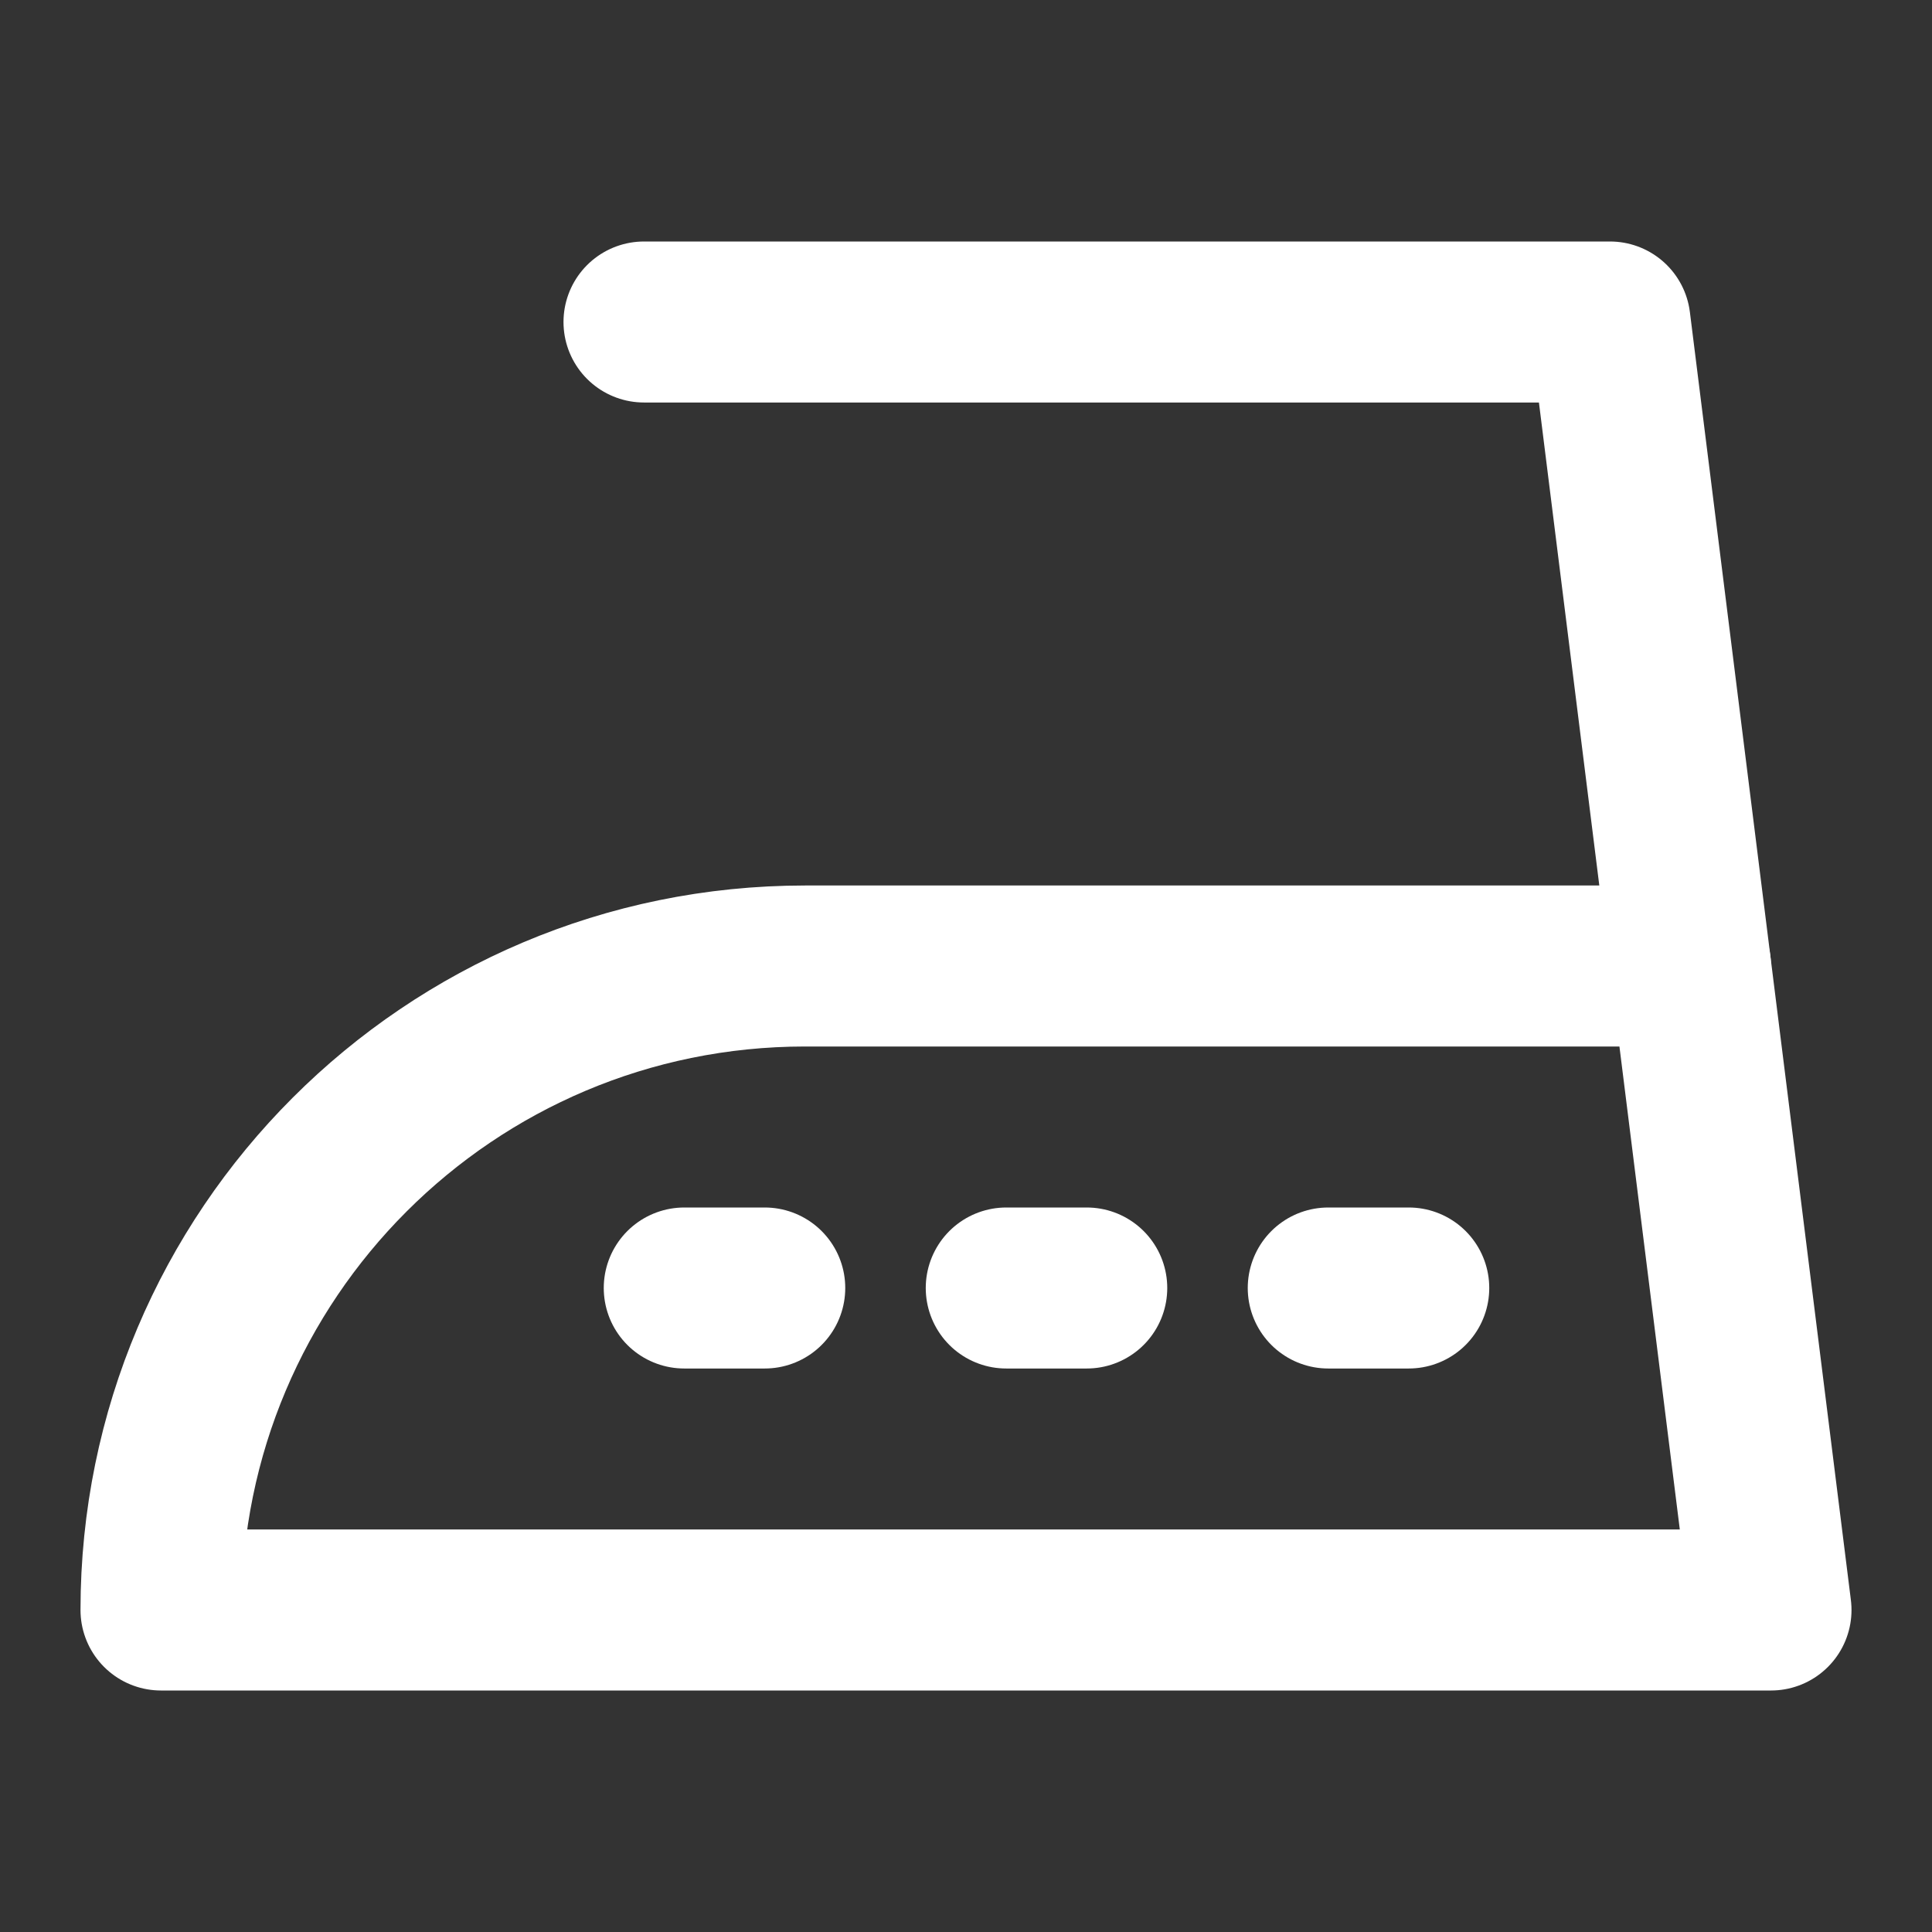 <?xml version="1.0" encoding="UTF-8"?>
<svg width="28" height="28" viewBox="0 0 48 48" fill="none" xmlns="http://www.w3.org/2000/svg">
    <rect x="0" y="0" width="48" height="48" fill="#333333" stroke="none"/>
    <path d="M4 40H44L42 24H20C11.163 24 4 31.163 4 40Z" fill="none" stroke="#ffffff" stroke-width="4"
          stroke-linecap="round" stroke-linejoin="round"/>
    <path d="M16 8H40L42 24" stroke="#ffffff" stroke-width="4" stroke-linecap="round" stroke-linejoin="round"/>
    <path d="M17 32H19" stroke="#ffffff" stroke-width="4" stroke-linecap="round" stroke-linejoin="round"/>
    <path d="M25 32H27" stroke="#ffffff" stroke-width="4" stroke-linecap="round" stroke-linejoin="round"/>
    <path d="M33 32H35" stroke="#ffffff" stroke-width="4" stroke-linecap="round" stroke-linejoin="round"/>
</svg>